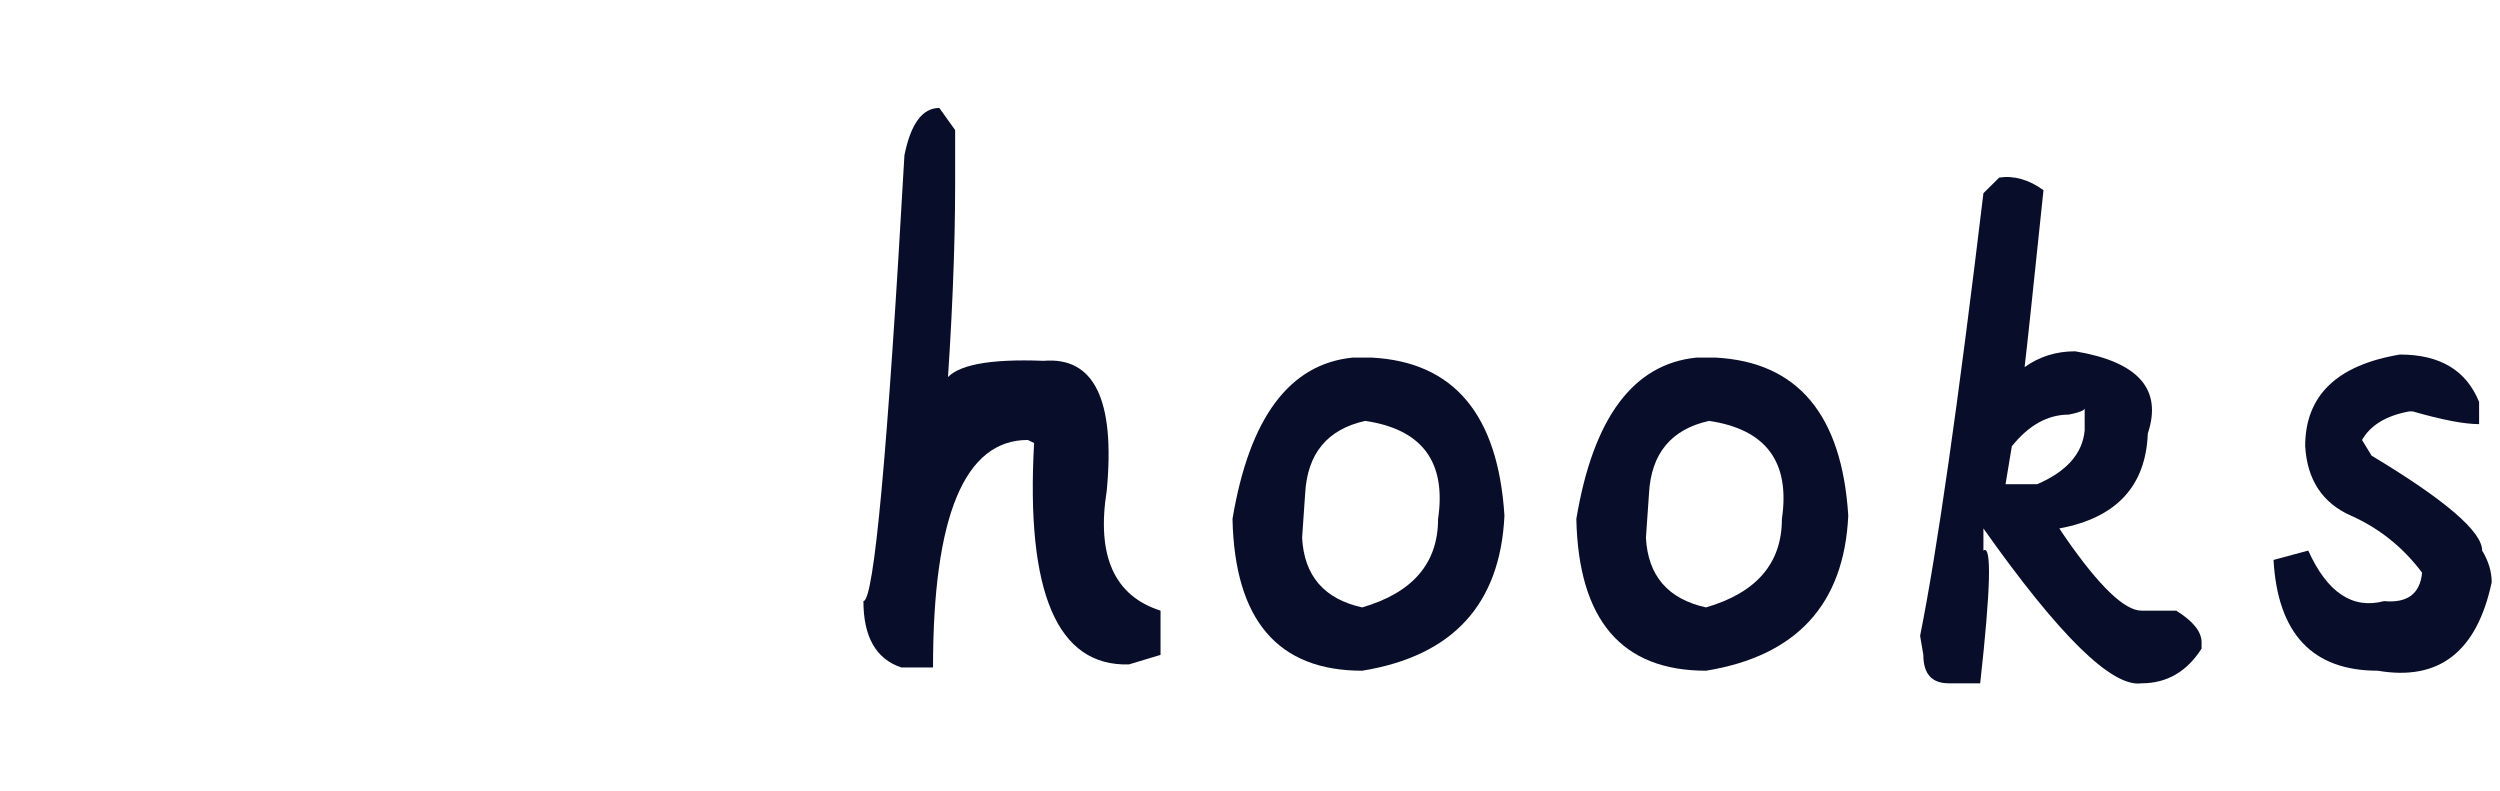 <?xml version="1.0" encoding="UTF-8"?>
<svg width="139px" height="44px" viewBox="0 0 139 44" version="1.1" xmlns="http://www.w3.org/2000/svg" xmlns:xlink="http://www.w3.org/1999/xlink">
    <!-- Generator: Sketch 61.2 (89653) - https://sketch.com -->
    <title>ahooks logo</title>
    <desc>Created with Sketch.</desc>
    <g id="页面-1" stroke="none" stroke-width="1" fill="none" fill-rule="evenodd">
        <g id="xx1" fill-rule="nonzero">
           
            <g id="编组" transform="translate(48.005, 6)" fill="#080E29">
                <g id="路径">
                    <path d="M4.221,0.002 L4.221,0.002 L5.101,1.232 L5.101,4.222 C5.101,7.855 4.924,12.072 4.571,16.872 L4.571,16.872 L4.571,15.122 C5.158,14.295 6.974,13.942 10.021,14.062 L10.021,14.062 C12.834,13.828 14.004,16.232 13.531,21.272 L13.531,21.272 C12.951,24.905 13.948,27.132 16.521,27.952 L16.521,27.952 L16.521,30.412 L14.761,30.942 C10.781,31.055 9.024,26.952 9.491,18.632 L9.491,18.632 L9.141,18.462 C5.628,18.462 3.871,22.678 3.871,31.112 L3.871,31.112 L2.111,31.112 C0.704,30.645 0.001,29.415 0.001,27.422 L0.001,27.422 C0.588,27.422 1.348,19.158 2.281,2.632 L2.281,2.632 C2.634,0.878 3.281,0.002 4.221,0.002 Z"></path>
                </g>
            </g>
            <g id="编组" transform="translate(68.529, 19)" fill="#080E29">
                <g id="形状">
                    <path d="M6.678,0.882 L7.738,0.882 C12.305,1.122 14.765,4.052 15.118,9.672 L15.118,9.672 C14.885,14.598 12.248,17.472 7.208,18.292 L7.208,18.292 C2.522,18.292 0.118,15.478 -0.002,9.852 L-0.002,9.852 C0.938,4.225 3.165,1.235 6.678,0.882 L6.678,0.882 Z M4.038,8.442 L4.038,8.442 L3.868,10.902 C3.982,13.015 5.095,14.305 7.208,14.772 L7.208,14.772 C10.022,13.952 11.428,12.312 11.428,9.852 L11.428,9.852 C11.895,6.685 10.545,4.868 7.378,4.402 L7.378,4.402 C5.272,4.868 4.158,6.215 4.038,8.442 Z"></path>
                </g>
            </g>
            <g id="编组" transform="translate(87.646, 19)" fill="#080E29">
                <g id="形状">
                    <path d="M6.678,0.882 L7.738,0.882 C12.305,1.122 14.765,4.052 15.118,9.672 L15.118,9.672 C14.885,14.598 12.248,17.472 7.208,18.292 L7.208,18.292 C2.522,18.292 0.118,15.478 -0.002,9.852 L-0.002,9.852 C0.938,4.225 3.165,1.235 6.678,0.882 L6.678,0.882 Z M4.038,8.442 L4.038,8.442 L3.868,10.902 C3.982,13.015 5.095,14.305 7.208,14.772 L7.208,14.772 C10.022,13.952 11.428,12.312 11.428,9.852 L11.428,9.852 C11.895,6.685 10.545,4.868 7.378,4.402 L7.378,4.402 C5.272,4.868 4.158,6.215 4.038,8.442 Z"></path>
                </g>
            </g>
            <g id="编组" transform="translate(106.763, 9)" fill="#080E29">
                <g id="形状">
                    <path d="M3.515,1.742 L3.515,1.742 L4.395,0.872 C5.215,0.752 6.035,0.985 6.855,1.572 L6.855,1.572 C6.269,7.198 5.919,10.478 5.805,11.412 L5.805,11.412 C6.625,10.825 7.562,10.532 8.615,10.532 L8.615,10.532 C12.129,11.118 13.475,12.642 12.655,15.102 L12.655,15.102 C12.542,18.035 10.902,19.795 7.735,20.382 L7.735,20.382 L8.085,20.902 C9.959,23.602 11.365,24.952 12.305,24.952 L12.305,24.952 C12.772,24.952 13.182,24.952 13.535,24.952 L13.535,24.952 L14.235,24.952 C15.175,25.538 15.645,26.125 15.645,26.712 L15.645,26.712 L15.645,27.062 C14.825,28.348 13.712,28.992 12.305,28.992 L12.305,28.992 C10.665,29.225 7.735,26.355 3.515,20.382 L3.515,20.382 L3.515,21.612 C3.982,21.258 3.922,23.718 3.335,28.992 L3.335,28.992 L1.585,28.992 C0.645,28.992 0.175,28.465 0.175,27.412 L0.175,27.412 L-0.005,26.352 C0.935,21.665 2.109,13.462 3.515,1.742 Z M5.095,15.812 L5.095,15.812 L4.745,17.922 C4.745,17.922 5.332,17.922 6.505,17.922 L6.505,17.922 C8.145,17.215 9.025,16.218 9.145,14.932 L9.145,14.932 L9.145,13.702 C9.145,13.815 8.852,13.932 8.265,14.052 L8.265,14.052 C7.092,14.052 6.035,14.638 5.095,15.812 Z"></path>
                </g>
            </g>
            <g id="编组" transform="translate(126.408, 19)" fill="#080E29">
                <g id="路径">
                    <path d="M7.03,0.712 L7.03,0.712 C9.257,0.712 10.723,1.592 11.43,3.352 L11.43,3.352 L11.43,4.582 C10.61,4.582 9.377,4.345 7.73,3.872 L7.73,3.872 L7.56,3.872 C6.273,4.105 5.393,4.635 4.92,5.462 L4.92,5.462 L5.45,6.332 C9.55,8.798 11.6,10.558 11.6,11.612 L11.6,11.612 C11.953,12.198 12.13,12.785 12.13,13.372 L12.13,13.372 C11.31,17.238 9.2,18.878 5.8,18.292 L5.8,18.292 C2.167,18.292 0.233,16.238 0,12.132 L0,12.132 L1.93,11.612 C2.99,13.952 4.397,14.888 6.15,14.422 L6.15,14.422 C7.443,14.542 8.147,14.015 8.26,12.842 L8.26,12.842 C7.207,11.435 5.89,10.378 4.31,9.672 C2.723,8.972 1.873,7.685 1.76,5.812 L1.76,5.812 C1.76,2.998 3.517,1.298 7.03,0.712 Z"></path>
                </g>
            </g>
        </g>
    </g>
</svg>